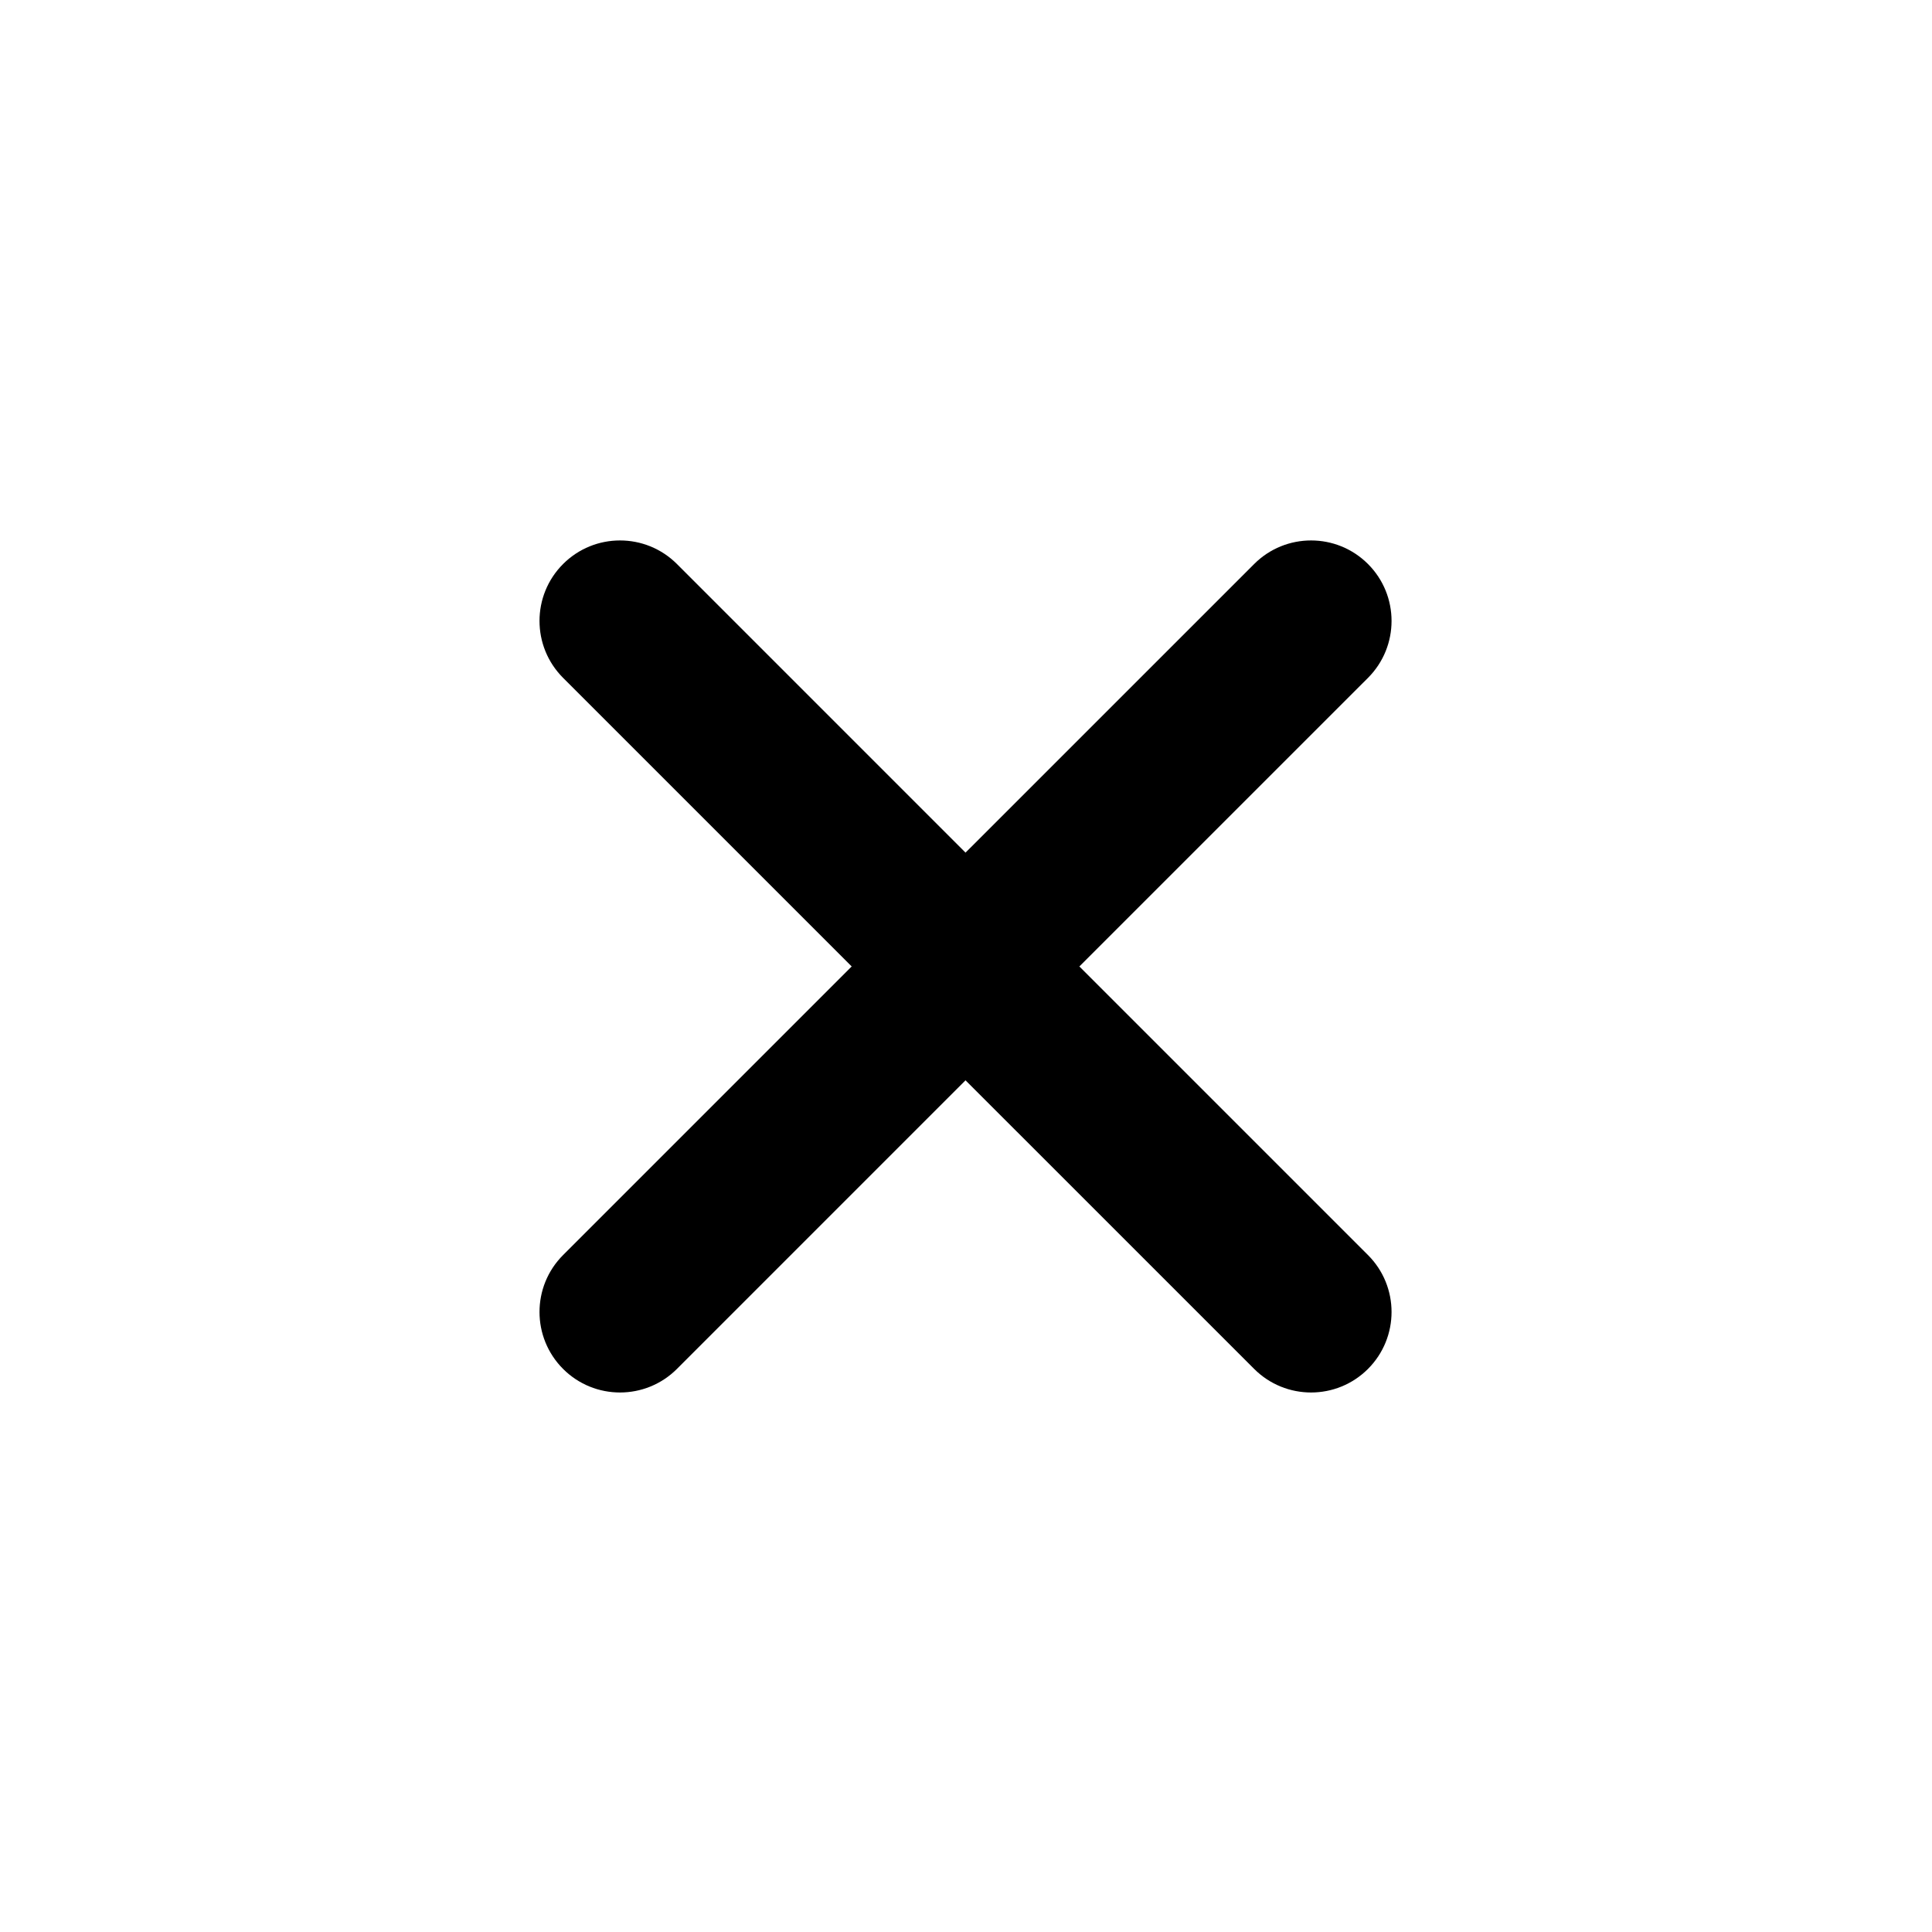 <svg width="60" height="60" viewBox="0 0 60 60" fill="none" xmlns="http://www.w3.org/2000/svg">
<path d="M17.487 17.516C16.511 18.492 16.511 20.075 17.487 21.051L26.45 30.014L17.487 38.977C16.511 39.953 16.511 41.536 17.487 42.513C18.463 43.489 20.046 43.489 21.023 42.513L29.985 33.55L38.949 42.513C39.925 43.489 41.508 43.489 42.484 42.513C43.46 41.536 43.46 39.953 42.484 38.977L33.521 30.014L42.484 21.052C43.46 20.075 43.46 18.492 42.484 17.516C41.508 16.54 39.925 16.54 38.949 17.516L29.985 26.479L21.023 17.516C20.046 16.54 18.463 16.54 17.487 17.516Z" fill="black"/>
</svg>
